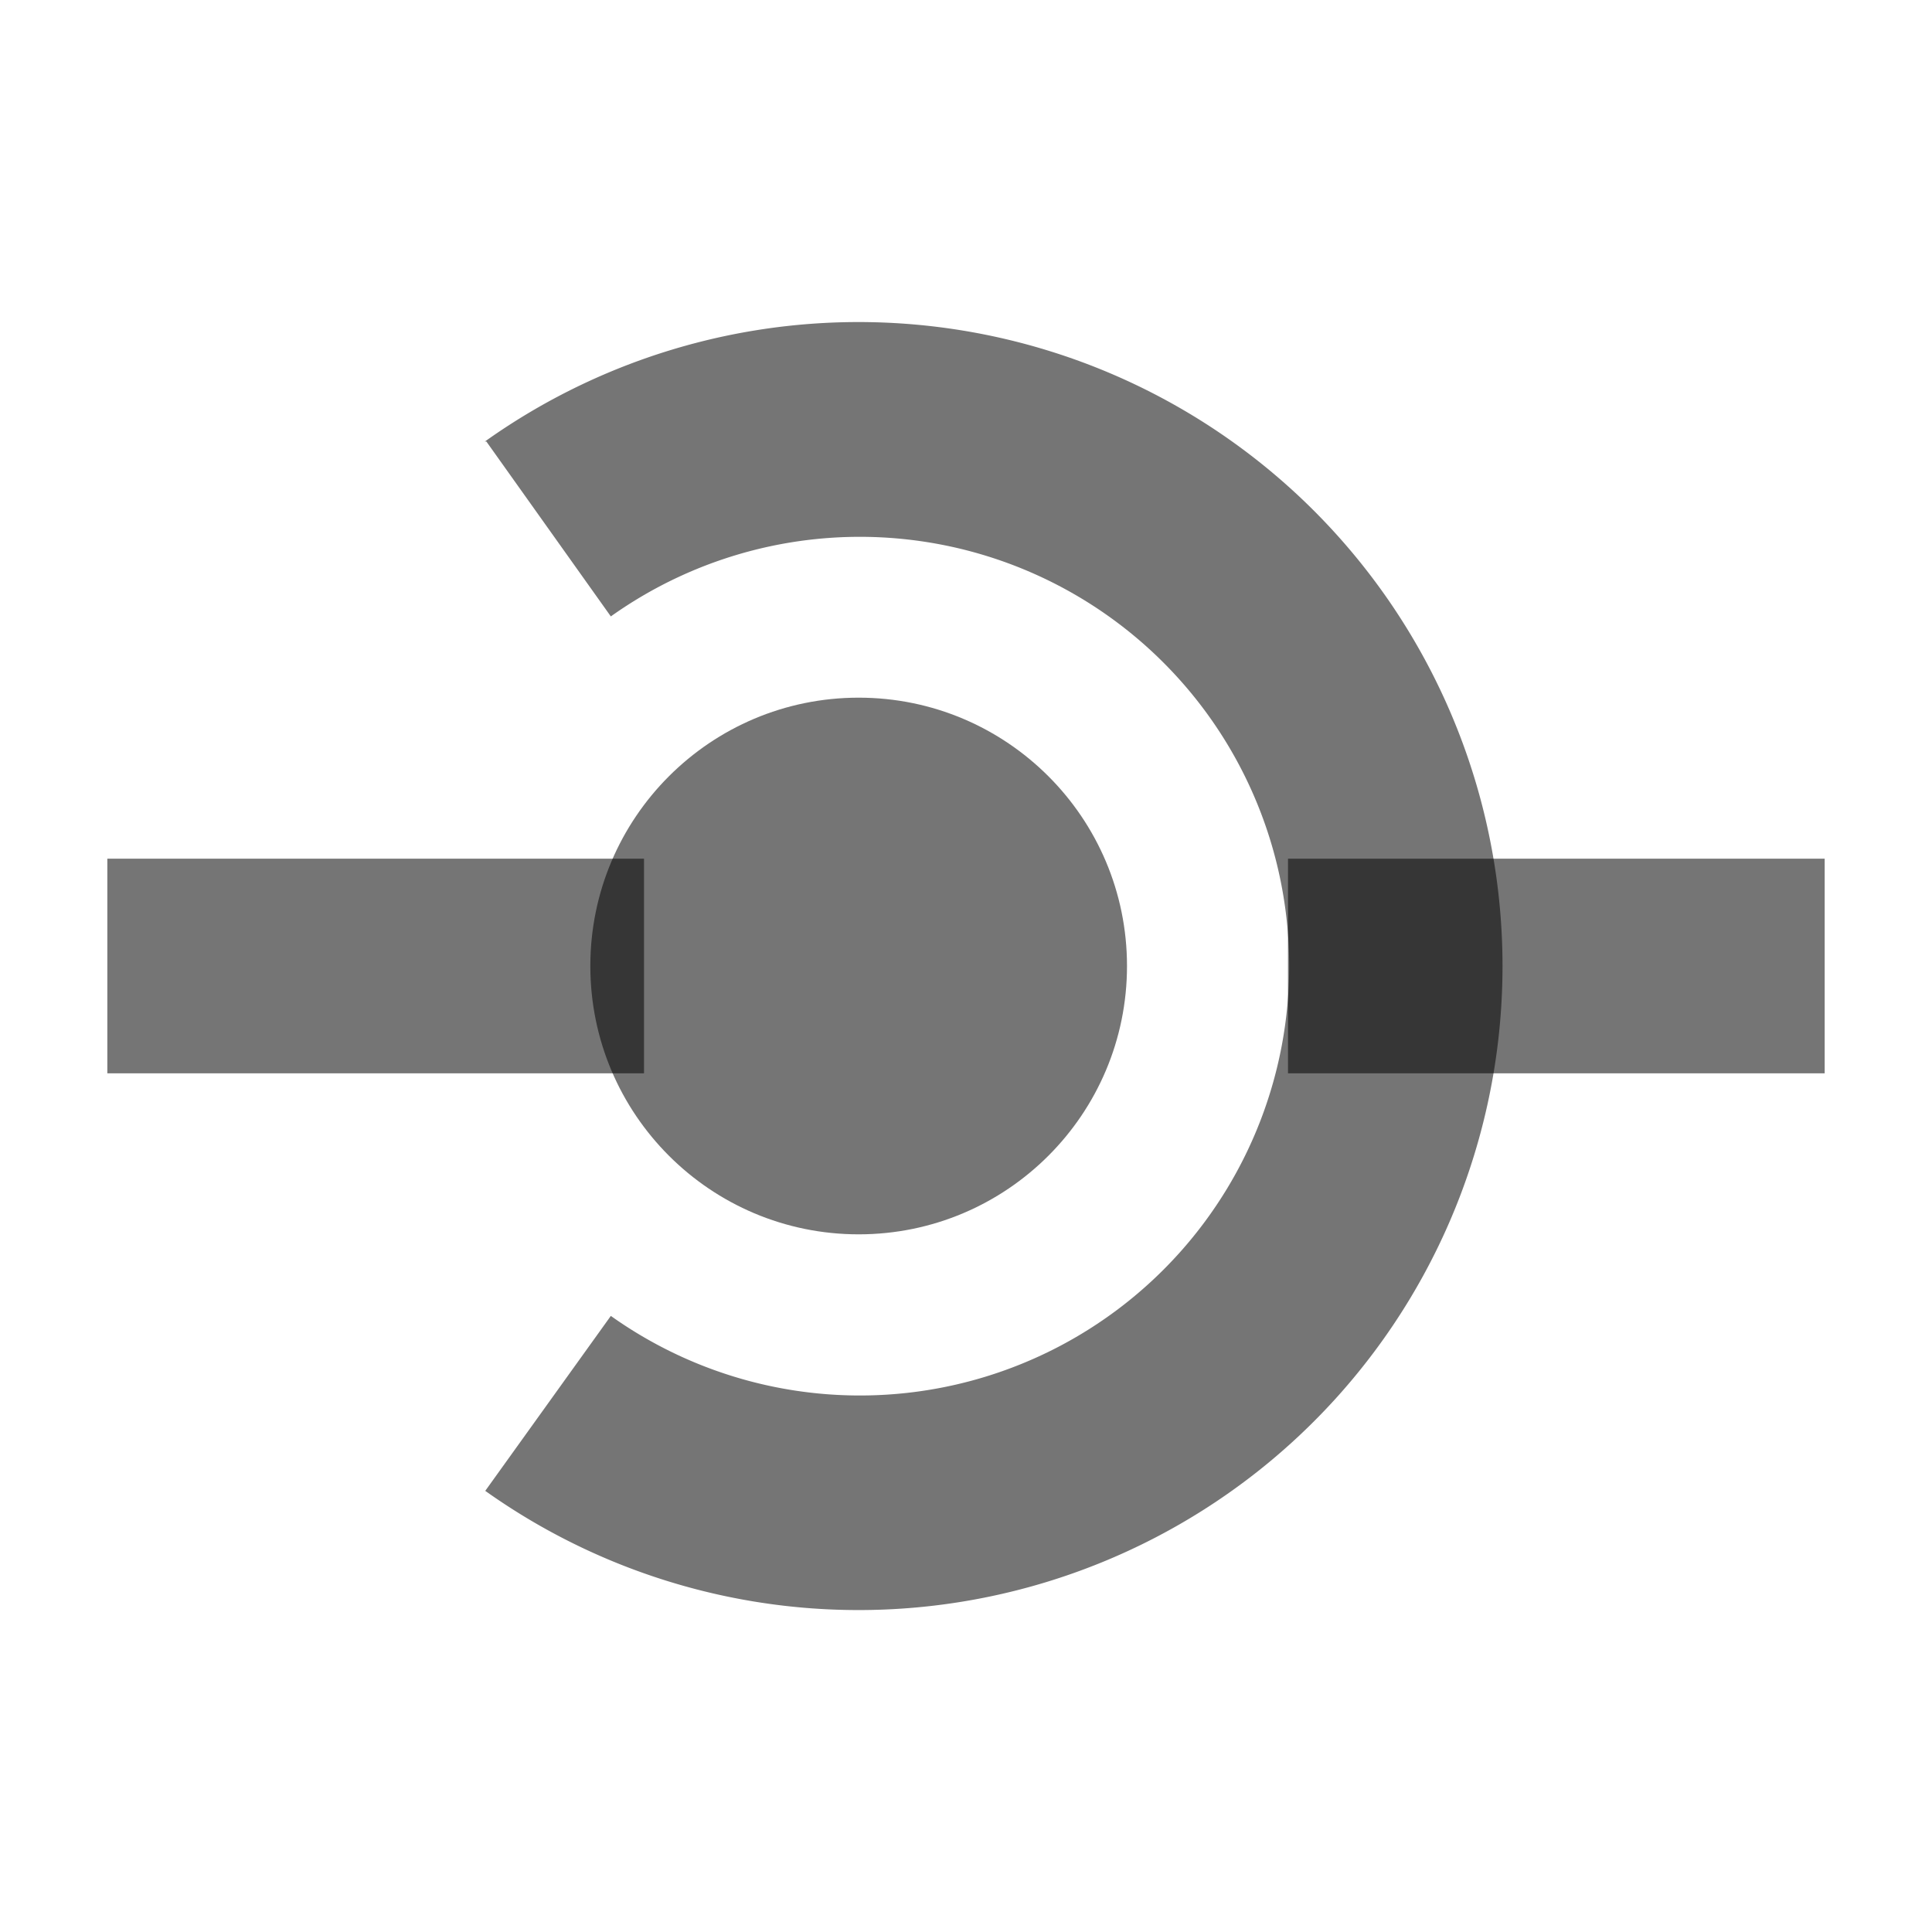<svg xmlns:xlink="http://www.w3.org/1999/xlink" xmlns="http://www.w3.org/2000/svg" fill-rule="evenodd" height="500" viewBox="0 0 18 18" width="500" fit="" preserveAspectRatio="xMidYMid meet" focusable="false"><path d="M1 8h5v2H1zm11 0h5v2h-5z" fill-opacity="0.54" fill="#000000"></path><circle cx="8" cy="9" r="2.5" fill-opacity="0.54" fill="#000000"></circle><path d="M4.517 4.114a6 6 0 1 1 .004 9.776l1.17-1.63a4 4 0 1 0 0-6.517l-1.16-1.63z" fill-opacity="0.54" fill="#000000"></path></svg>
